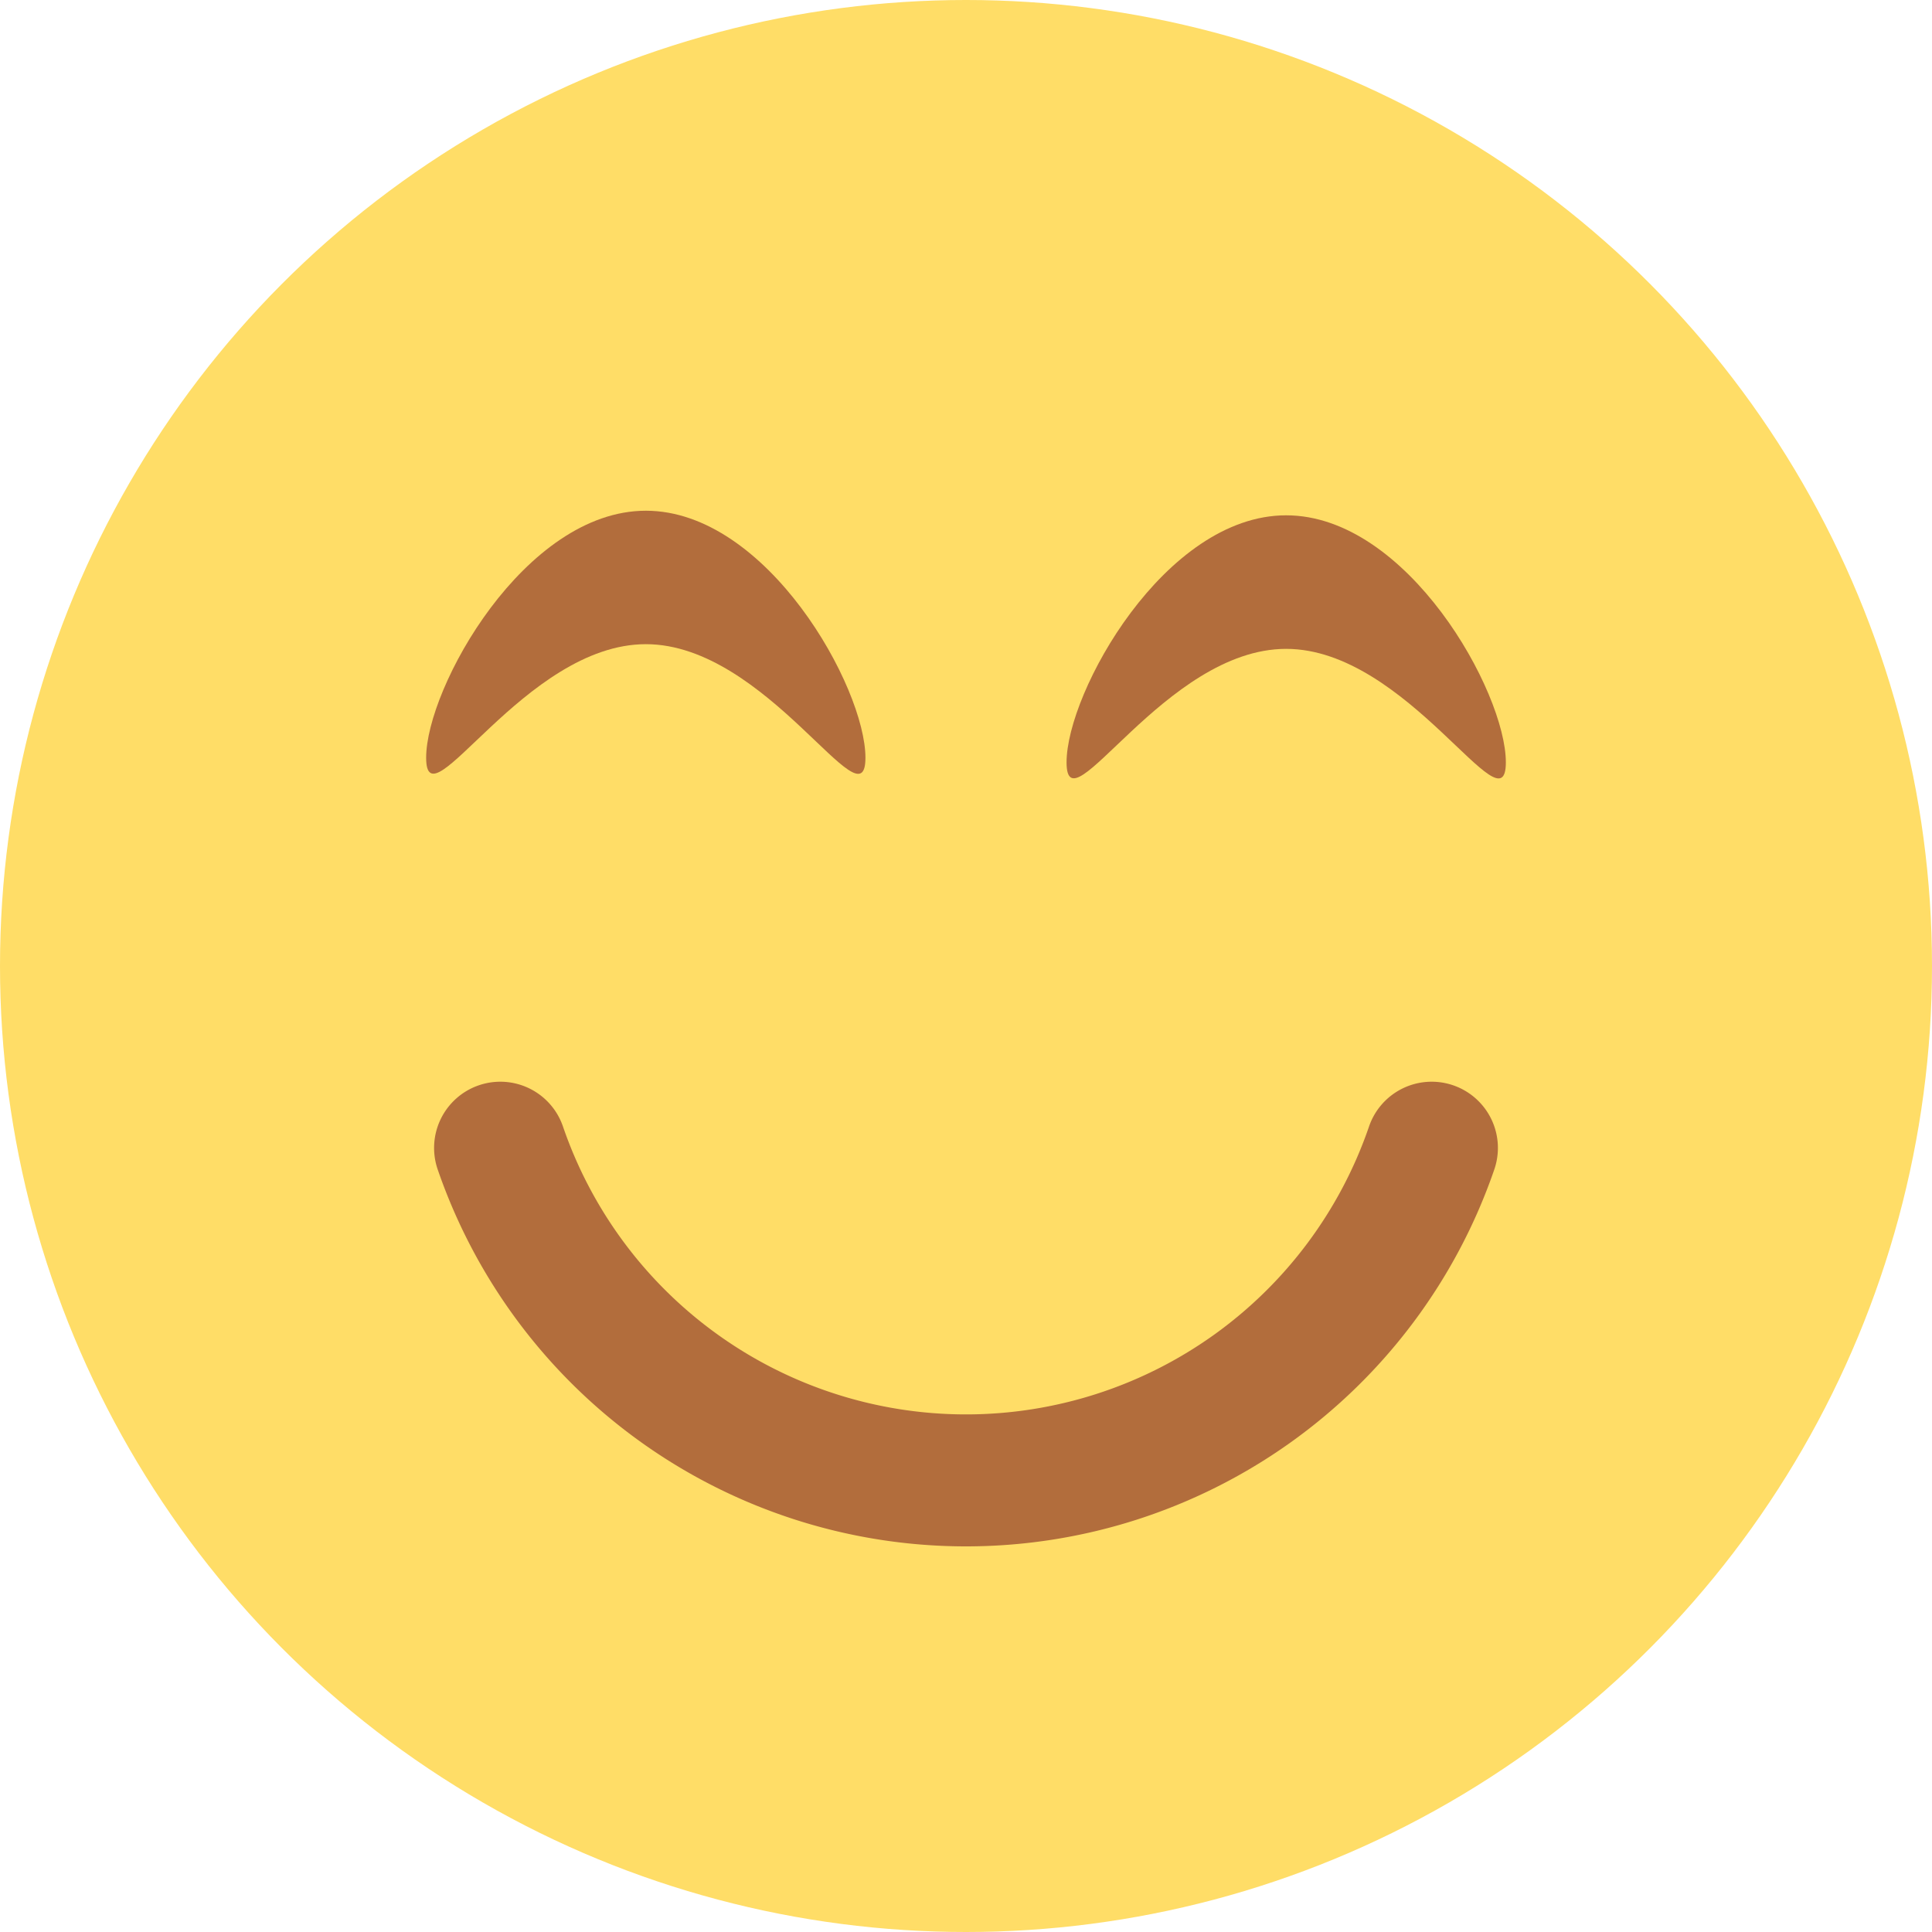 <svg id="Layer_2" data-name="Layer 2" xmlns="http://www.w3.org/2000/svg" width="40" height="40" viewBox="0 0 40 40">
  <g id="Filled">
    <g id="_37.Smile-Beam" data-name="37.Smile-Beam">
      <circle id="Background" cx="20" cy="20" r="20" fill="#ffdd67"/>
      <g id="Face" transform="translate(8.823 10.574)">
        <path id="Mouth" d="M50.289,107.483a11.566,11.566,0,0,1-10.933-7.789,1.371,1.371,0,1,1,2.59-.9,8.821,8.821,0,0,0,16.686,0,1.371,1.371,0,1,1,2.59.9A11.566,11.566,0,0,1,50.289,107.483Z" transform="translate(-39.112 -86.041)" fill="#b26d3c"/>
        <path id="Path_564" data-name="Path 564" d="M101.156,49.436c-2.514,0-4.546,3.8-4.546,2.35s2.034-5.115,4.546-5.115,4.549,3.657,4.549,5.115-2.037-2.35-4.549-2.35Z" transform="translate(-83.351 -46.576)" fill="#b26d3c"/>
        <path id="Path_565" data-name="Path 565" d="M43.149,49.023c-2.514,0-4.549,3.8-4.549,2.352s2.037-5.115,4.549-5.115,4.546,3.657,4.546,5.115S45.661,49.023,43.149,49.023Z" transform="translate(-38.6 -46.26)" fill="#b26d3c"/>
      </g>
    </g>
  </g>
</svg>
